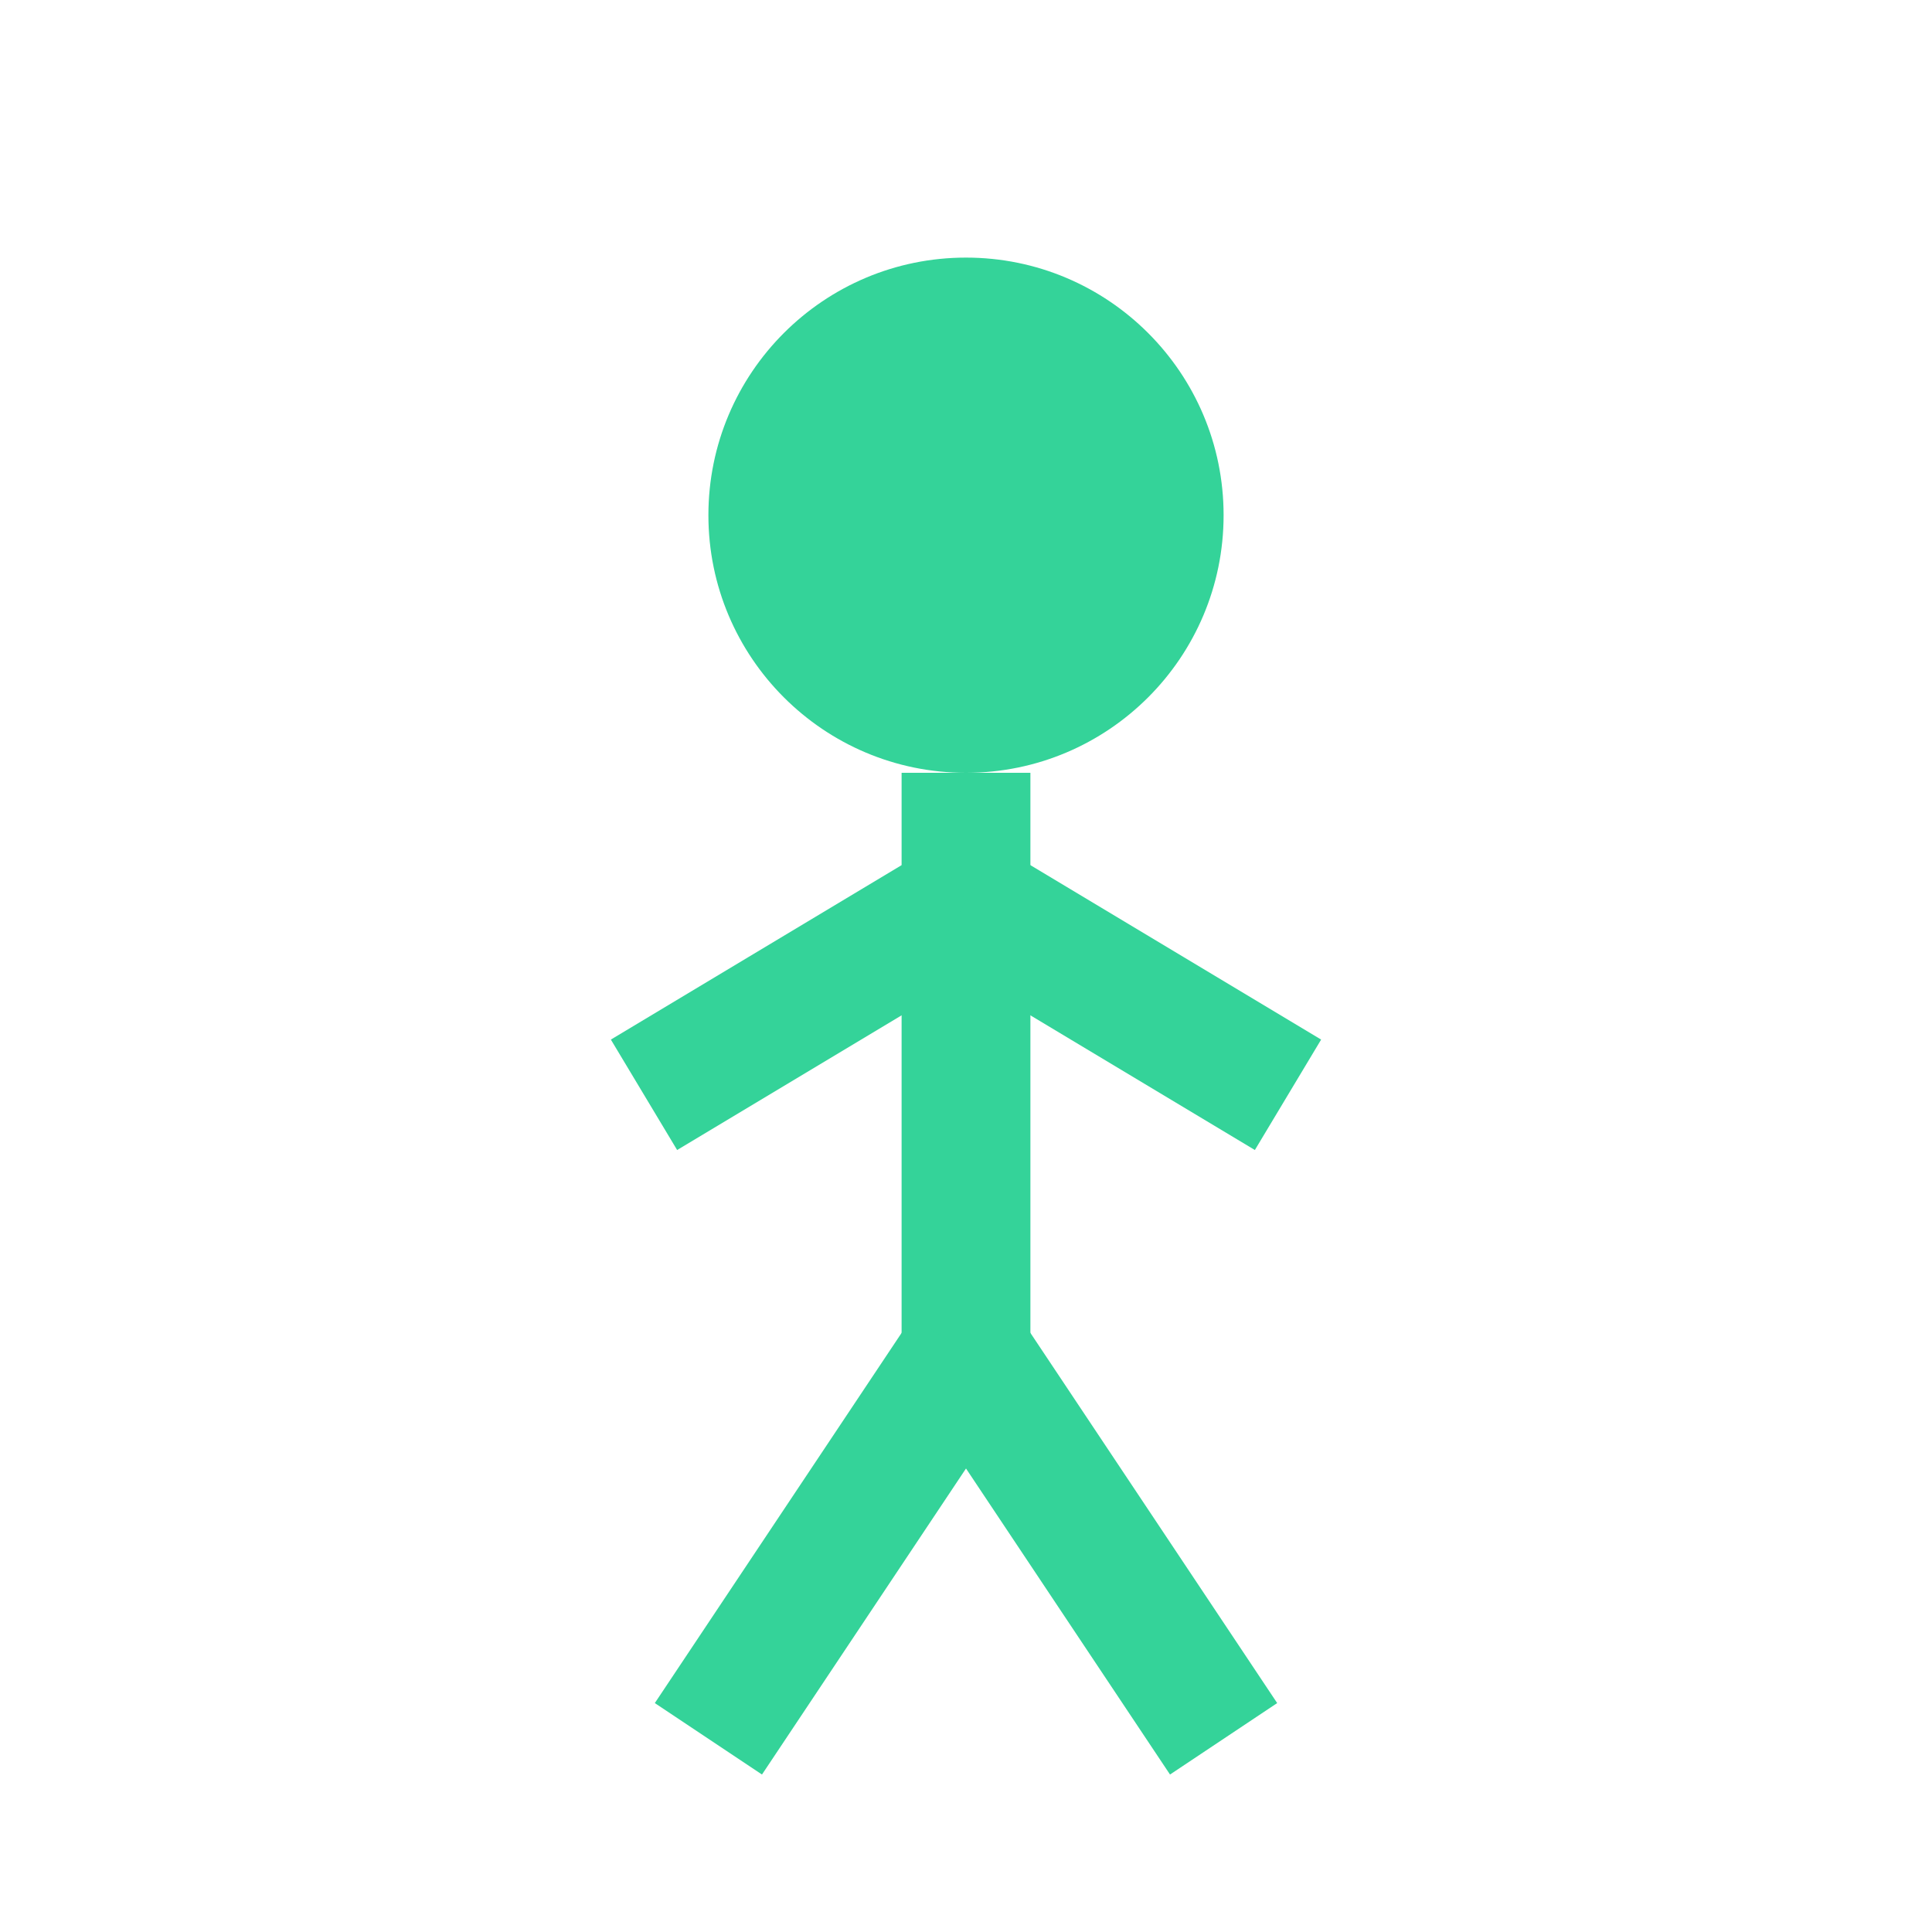<svg xmlns="http://www.w3.org/2000/svg" width="60" height="60" viewBox="0 0 60 60"><circle cx="30" cy="16" r="8" fill="#34d399"/><line x1="30" y1="24" x2="30" y2="42" stroke="#34d399" stroke-width="4"/><line x1="30" y1="28" x2="20" y2="34" stroke="#34d399" stroke-width="4"/><line x1="30" y1="28" x2="40" y2="34" stroke="#34d399" stroke-width="4"/><line x1="30" y1="42" x2="22" y2="54" stroke="#34d399" stroke-width="4"/><line x1="30" y1="42" x2="38" y2="54" stroke="#34d399" stroke-width="4"/></svg>